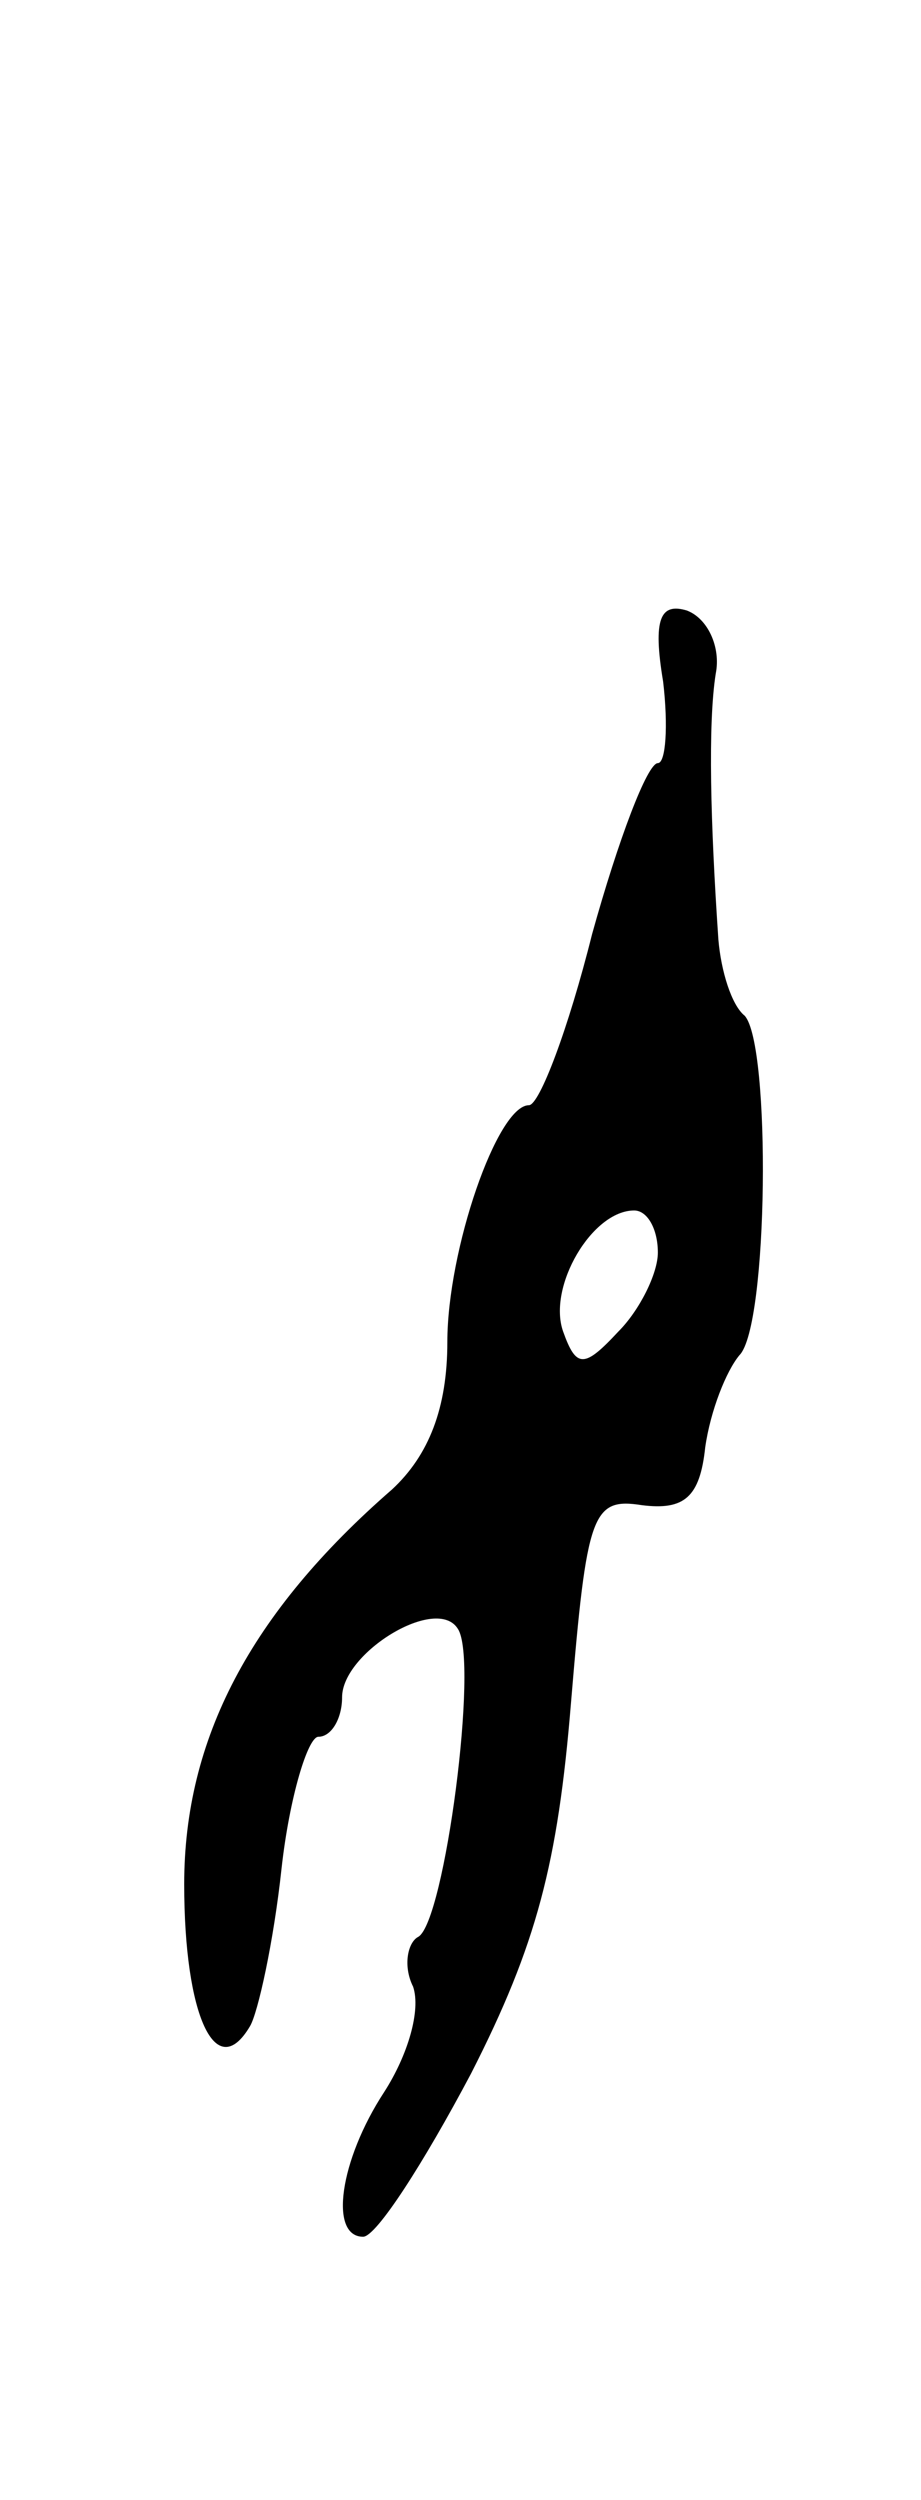 <svg version="1.0" xmlns="http://www.w3.org/2000/svg"
 width="35pt" height="95pt" viewBox="0 0 35 95"
 preserveAspectRatio="xMidYMid meet">
<g transform="translate(0,95) scale(0.1,-0.1)"
fill="#000000" stroke="none">
<path d="M252 691 c2 -17 1 -31 -2 -31 -4 0 -15 -29 -25 -65 -9 -36 -20 -65
-24 -65 -12 0 -31 -55 -31 -90 0 -25 -7 -43 -21 -56 -54 -47 -79 -95 -79 -150
0 -50 12 -76 25 -54 3 5 9 32 12 60 3 27 10 50 14 50 5 0 9 7 9 15 0 17 36 39
44 26 8 -12 -5 -111 -15 -117 -4 -2 -6 -11 -2 -19 3 -9 -2 -26 -11 -40 -17
-26 -21 -55 -8 -55 5 0 23 28 41 62 25 49 33 80 38 141 6 72 8 78 27 75 16 -2
22 3 24 22 2 14 8 29 13 35 11 11 12 118 2 129 -5 4 -9 17 -10 29 -3 44 -4 82
-1 101 2 10 -3 21 -11 24 -10 3 -13 -3 -9 -27z m-2 -217 c0 -8 -7 -22 -15 -30
-13 -14 -16 -14 -21 0 -6 17 11 46 27 46 5 0 9 -7 9 -16z"/>
</g>
</svg>
